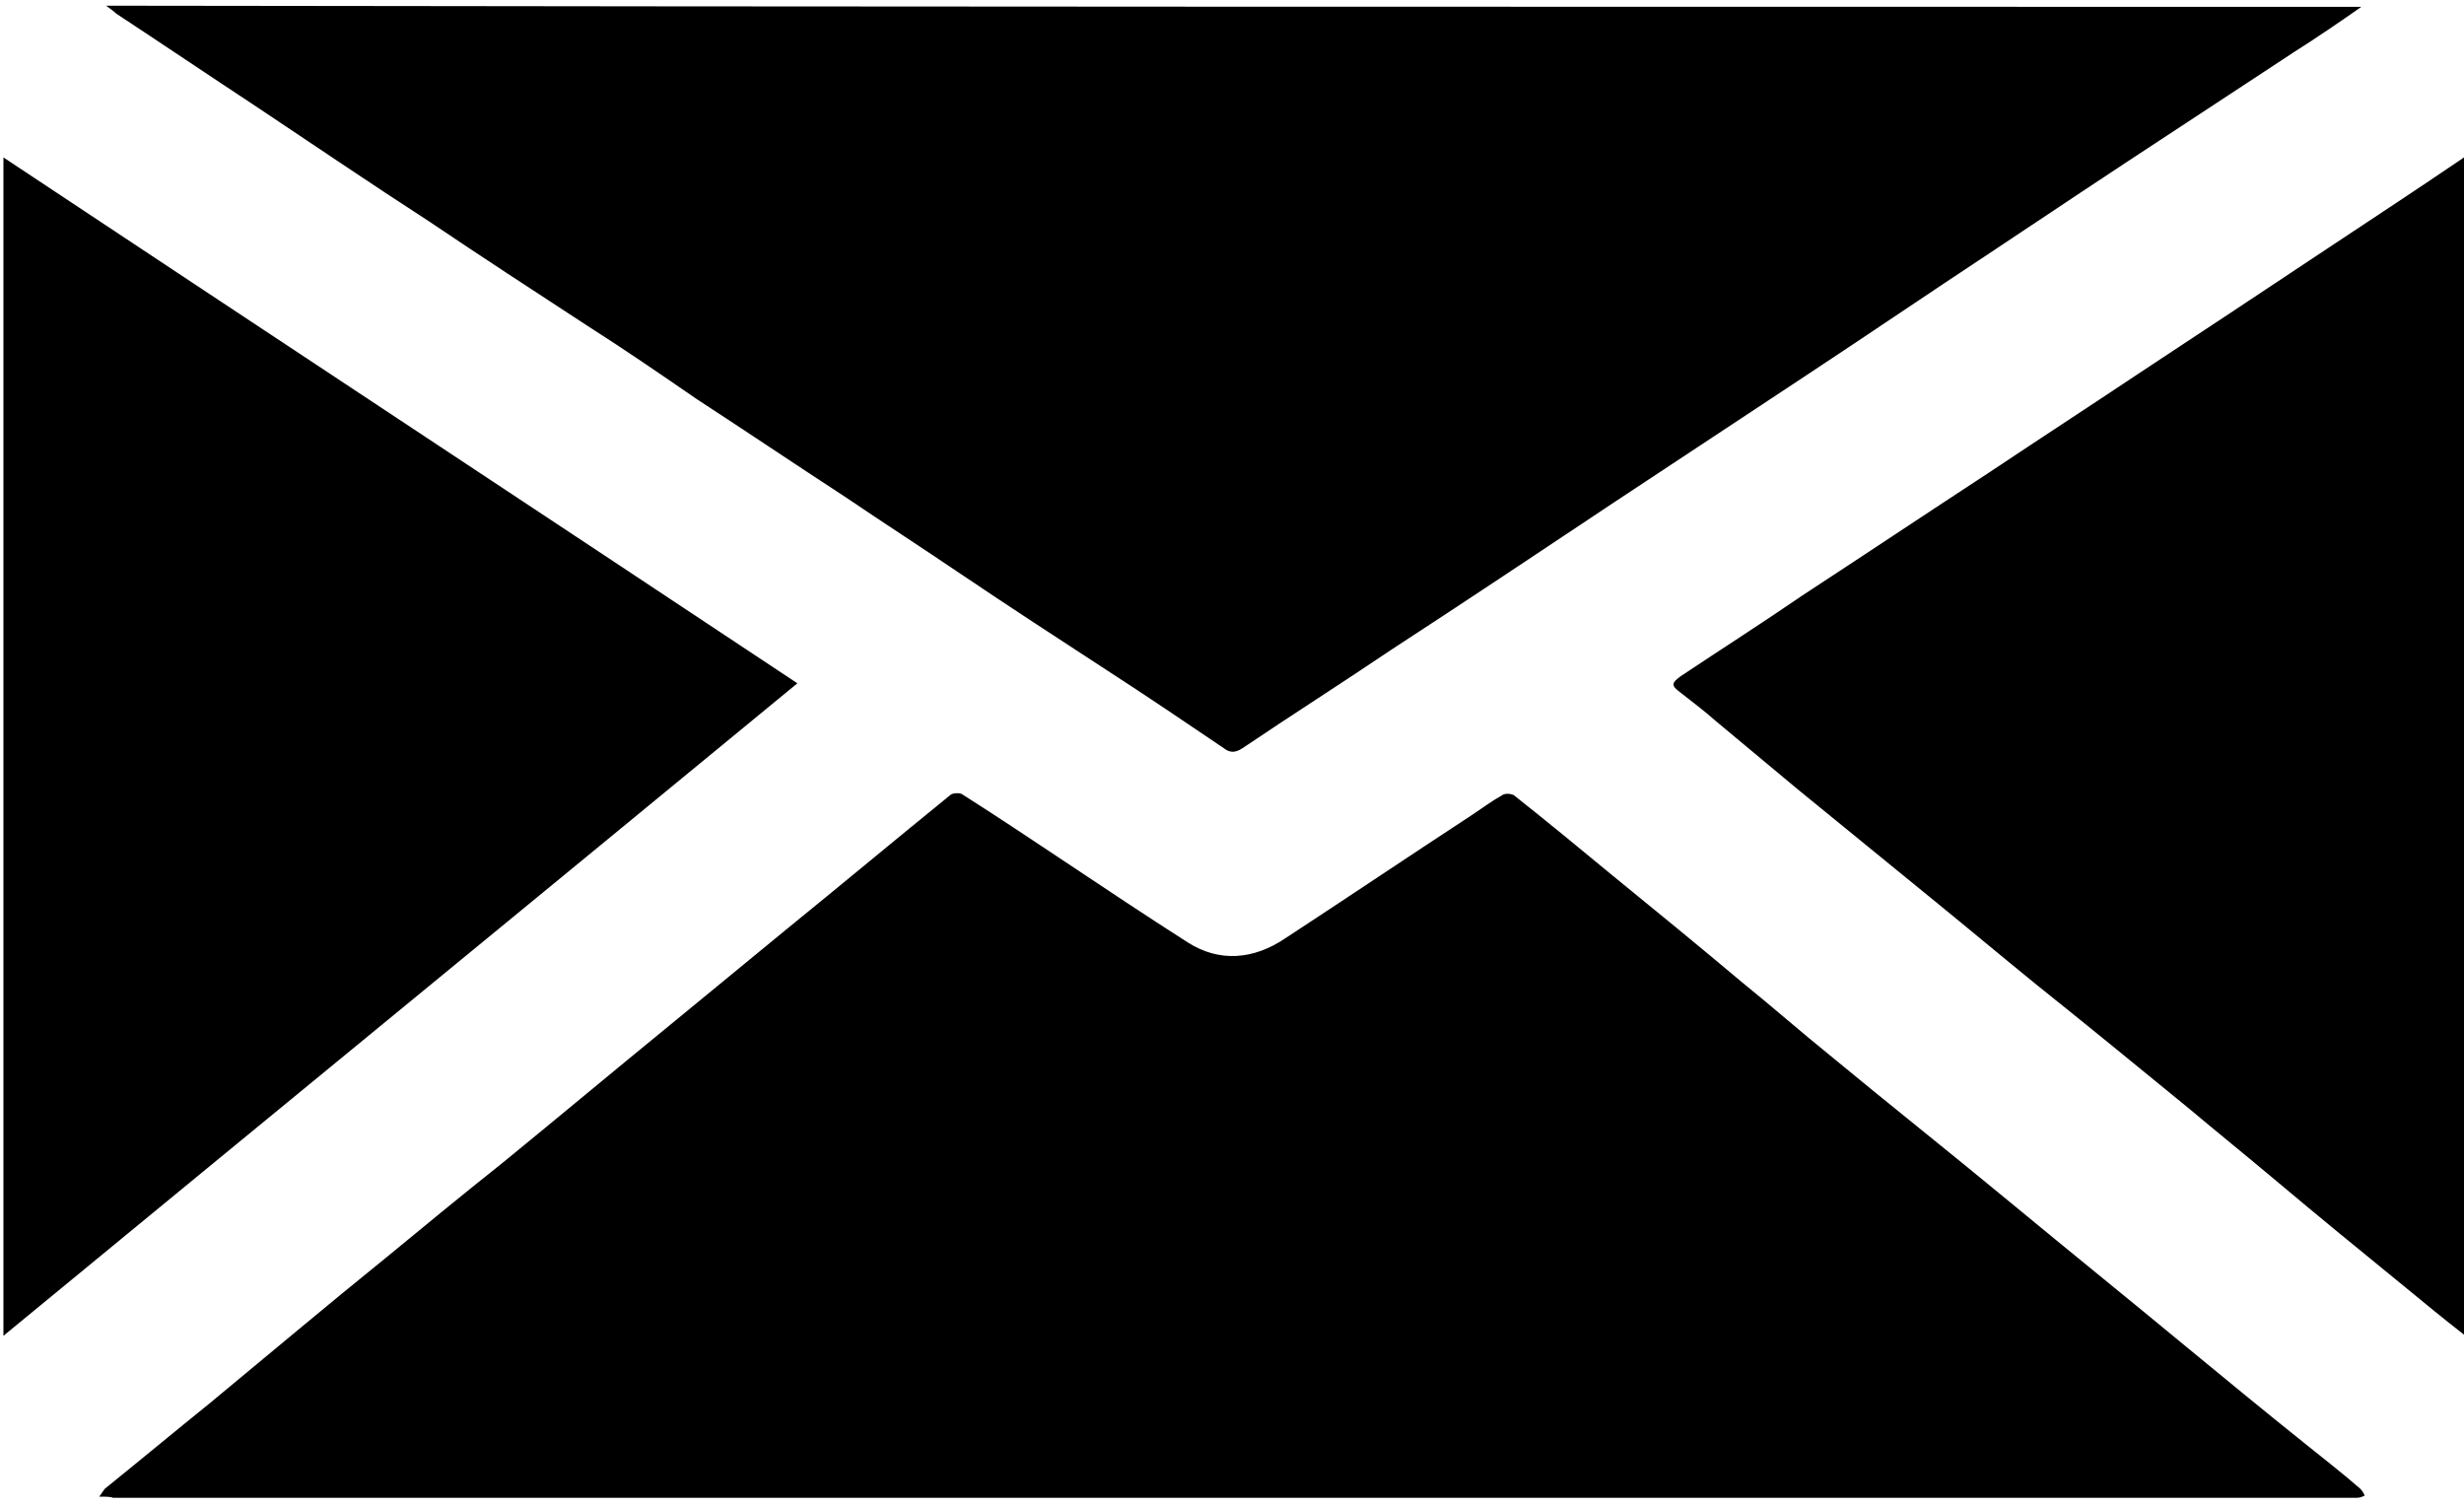 <svg width="216px" height="132px" viewBox="3041 750 216 132" version="1.1" xmlns="http://www.w3.org/2000/svg" xmlns:xlink="http://www.w3.org/1999/xlink">
    <!-- Generator: Sketch 41.2 (35397) - http://www.bohemiancoding.com/sketch -->
    <desc>Created with Sketch.</desc>
    <defs></defs>
    <g id="Group" stroke="none" stroke-width="1" fill-rule="evenodd" transform="translate(3041, 750)">
        <path d="M8.7,131.2 C9,130.8 9.1,130.6 9.2,130.5 C12.3,128 15.3,125.5 18.4,123 C23.6,118.7 28.7,114.4 33.9,110.2 C37.3,107.4 40.7,104.6 44.1,101.9 C49,97.9 53.9,93.8 58.8,89.8 C62.2,87 65.5,84.3 68.9,81.5 C73.7,77.6 78.5,73.6 83.3,69.7 C83.5,69.5 84.1,69.5 84.3,69.6 C87.3,71.5 90.3,73.5 93.3,75.5 C96.9,77.9 100.5,80.3 104.1,82.6 C106.9,84.4 109.9,84.1 112.6,82.3 C118.1,78.7 123.6,75 129.1,71.4 C130,70.8 130.8,70.2 131.7,69.7 C132,69.5 132.5,69.6 132.7,69.7 C135.6,72 138.4,74.3 141.3,76.7 C145.1,79.8 148.9,82.9 152.7,86.1 C155.3,88.2 157.8,90.4 160.4,92.5 C165.6,96.8 170.9,101 176.1,105.3 C181.3,109.6 186.5,113.8 191.7,118.1 C195.1,120.9 198.5,123.7 202,126.5 C203.6,127.8 205.3,129.1 206.9,130.5 C207.1,130.7 207.2,130.9 207.3,131.1 C207.1,131.2 206.9,131.3 206.6,131.3 L206,131.3 L9.9,131.3 C9.7,131.2 9.3,131.2 8.7,131.2 Z" id="Shape" class="shape"></path>
        <path d="M207,0.6 C205,2 203.1,3.3 201.2,4.5 C197.7,6.8 194.2,9.1 190.7,11.4 C185.2,15 179.8,18.6 174.4,22.2 C169.1,25.7 163.8,29.3 158.5,32.8 C152.9,36.5 147.3,40.2 141.7,43.9 C135.1,48.3 128.5,52.7 121.9,57 C117.6,59.9 113.2,62.7 108.9,65.6 C108.3,66 107.8,66 107.3,65.6 C103.9,63.3 100.5,61 97.1,58.8 C92.8,56 88.5,53.2 84.2,50.3 C80.8,48 77.4,45.8 74,43.5 C69.7,40.7 65.4,37.8 61.1,35 C57.9,32.8 54.7,30.6 51.4,28.5 C46.8,25.5 42.2,22.5 37.6,19.4 C32.5,16.1 27.5,12.7 22.4,9.3 C18.3,6.6 14.3,3.9 10.2,1.2 C10,1 9.7,0.8 9.3,0.5 C75.3,0.6 141.1,0.6 207,0.6 Z" id="Shape" class="shape"></path>
        <path d="M0.3,13.8 C23.5,29.2 46.7,44.5 69.9,59.9 C46.7,79 23.5,98 0.3,117.1 L0.3,13.8 Z" id="Shape" class="shape"></path>
        <path d="M216,13.8 L216,117 C214.2,115.6 212.5,114.2 210.8,112.8 C207,109.7 203.2,106.6 199.4,103.4 C196.9,101.3 194.3,99.2 191.8,97.1 C187.4,93.5 183,89.9 178.5,86.3 C175.3,83.7 172.2,81.1 169,78.5 C165.2,75.4 161.4,72.3 157.6,69.2 C155.2,67.2 152.8,65.2 150.4,63.2 C149.4,62.3 148.3,61.5 147.3,60.7 C146.5,60.1 146.5,59.9 147.3,59.3 C150.9,56.9 154.5,54.6 158,52.2 C163.5,48.6 168.9,45 174.4,41.4 C178.9,38.4 183.5,35.4 188,32.4 C193,29.1 198,25.8 203.1,22.4 C207.3,19.6 211.6,16.8 216,13.8 Z" id="Shape" class="shape"></path>
    </g>
</svg>